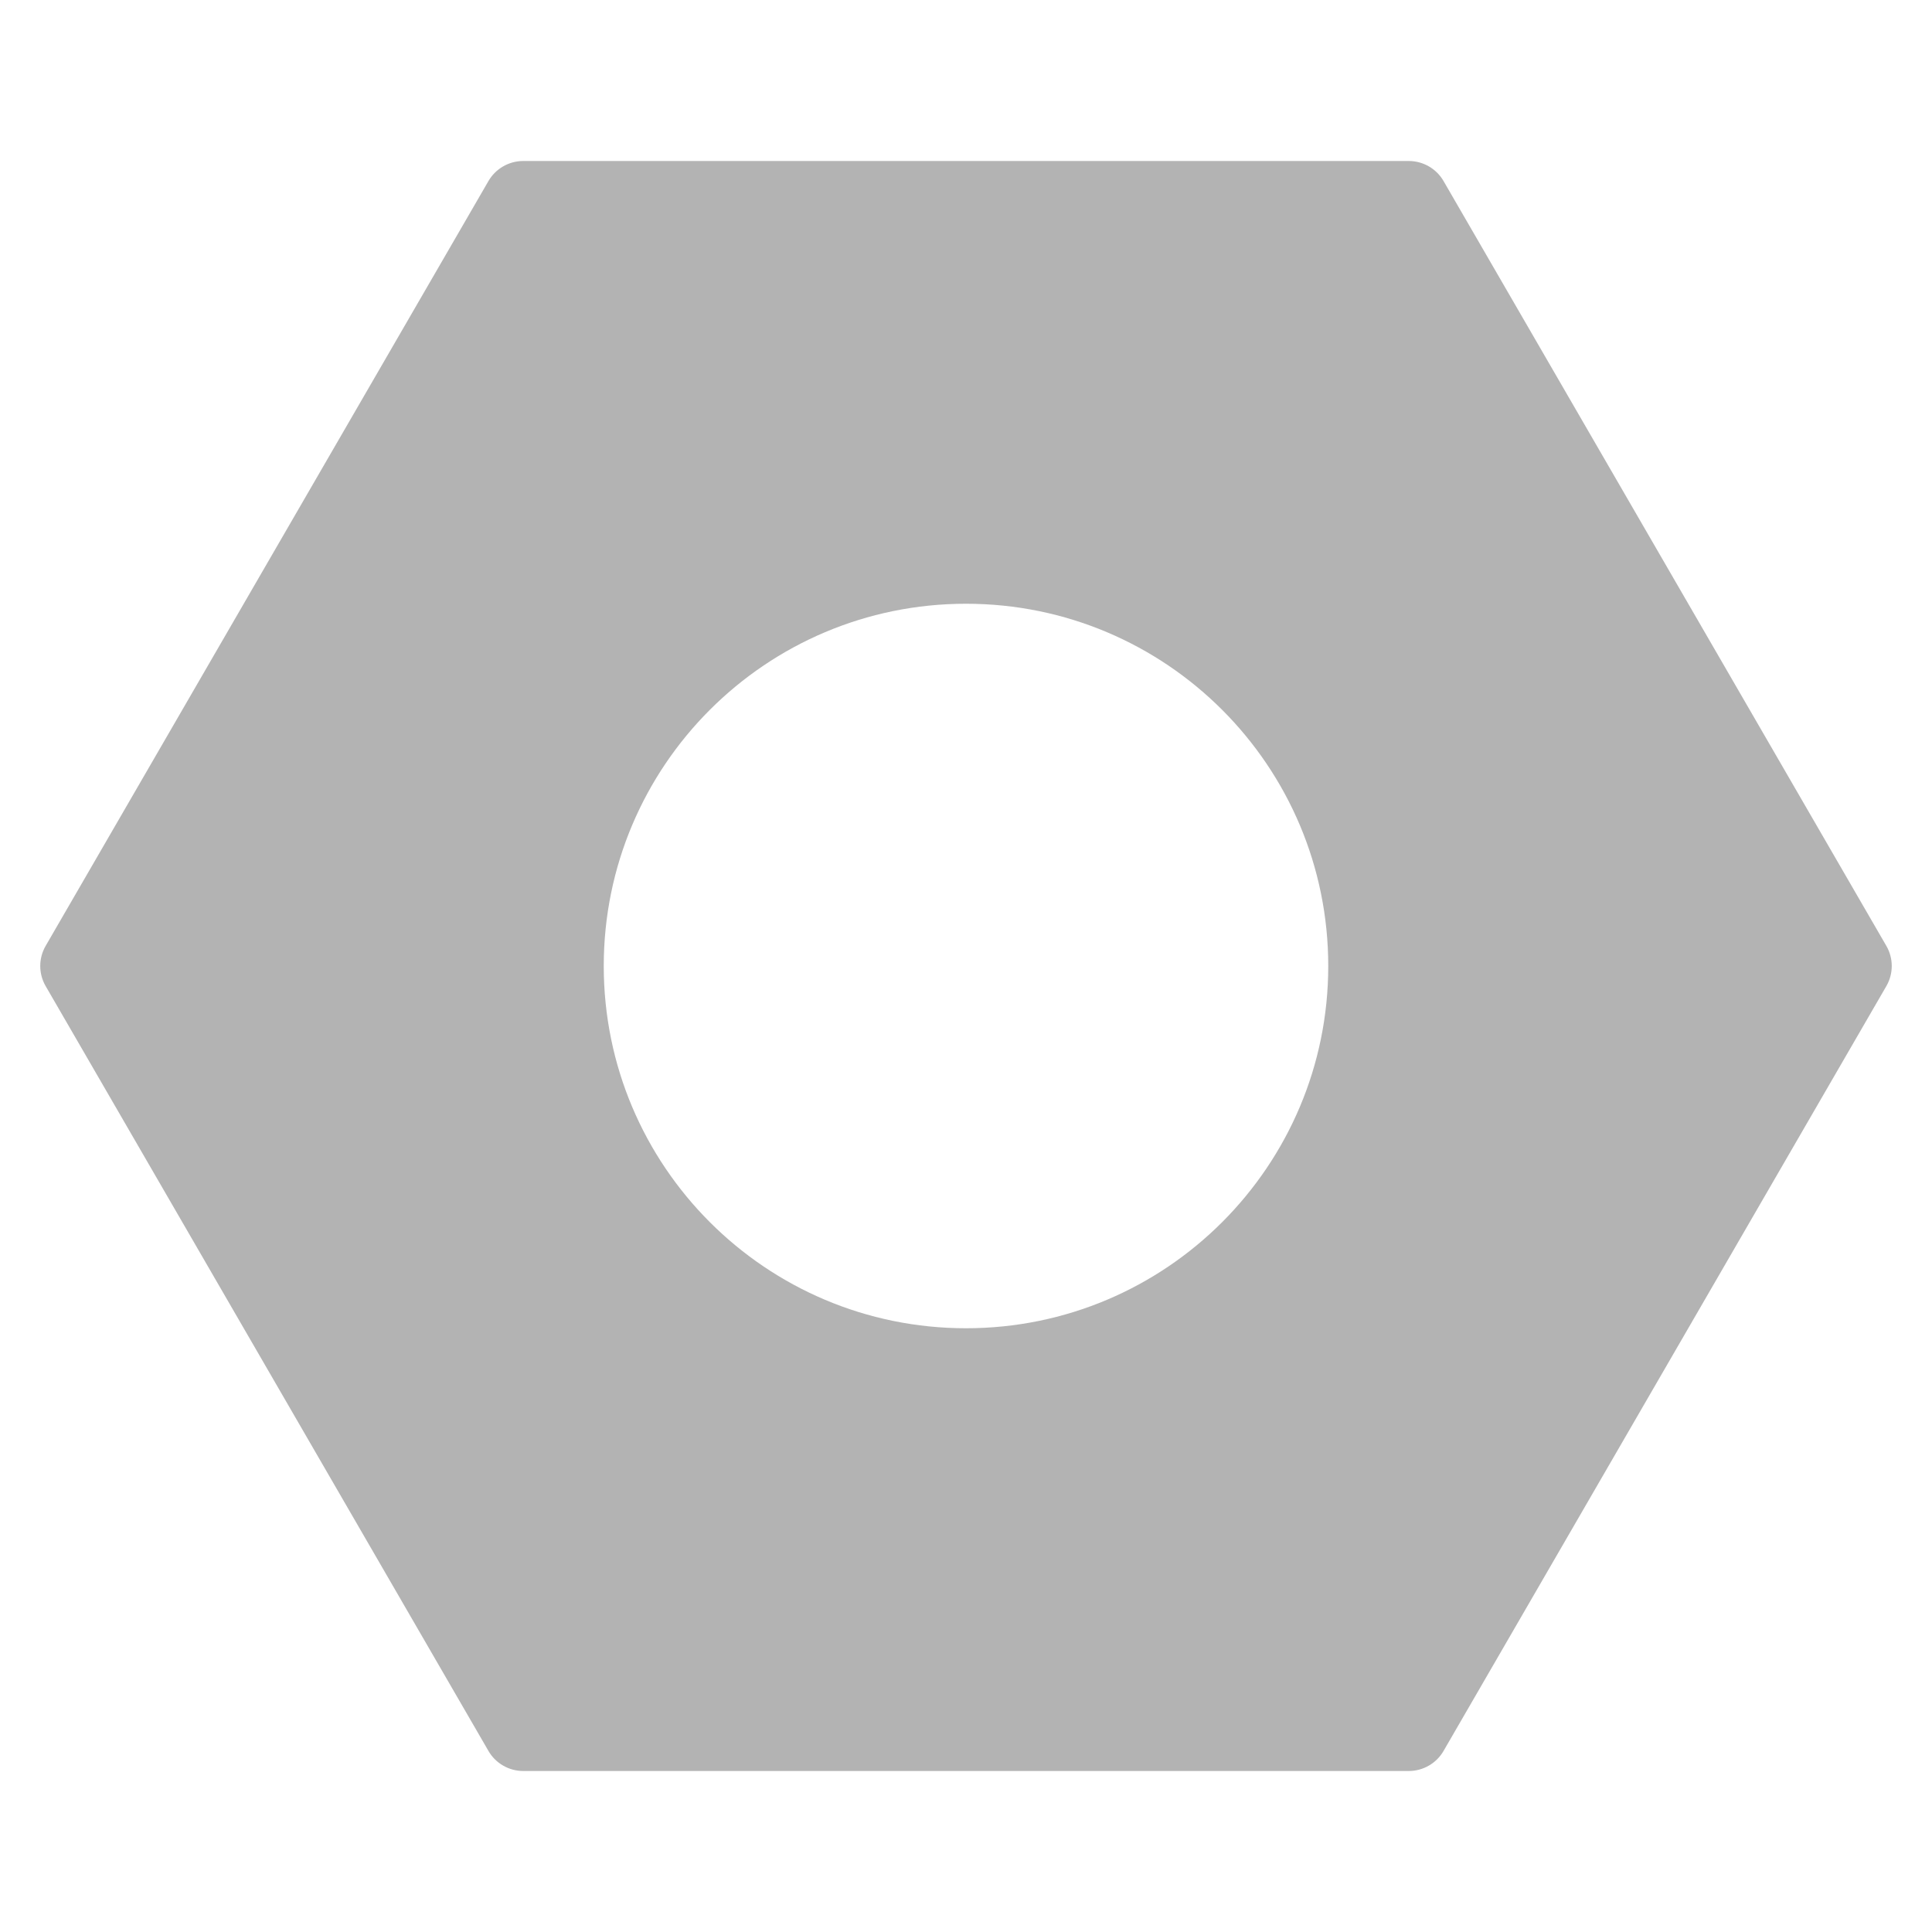 <?xml version="1.0" encoding="utf-8"?>
<!-- Generator: Adobe Illustrator 19.2.1, SVG Export Plug-In . SVG Version: 6.00 Build 0)  -->
<!DOCTYPE svg PUBLIC "-//W3C//DTD SVG 1.1//EN" "http://www.w3.org/Graphics/SVG/1.1/DTD/svg11.dtd">
<svg version="1.1" id="Layer_1" xmlns="http://www.w3.org/2000/svg" xmlns:xlink="http://www.w3.org/1999/xlink" x="0px" y="0px"
	 width="48px" height="48px" viewBox="0 0 48 48" enable-background="new 0 0 48 48" xml:space="preserve">
<path fill="#B3B3B3" d="M46.865,23.499l-11-19C35.687,4.19,35.356,4,35,4H13c-0.356,0-0.687,0.19-0.865,0.499l-11,19
	c-0.18,0.31-0.18,0.692,0,1.002l11,19C12.313,43.81,12.644,44,13,44h22c0.356,0,0.687-0.19,0.865-0.499l11-19
	C47.045,24.191,47.045,23.809,46.865,23.499z M24,33c-4.971,0-9-4.029-9-9c0-4.971,4.029-9,9-9s9,4.029,9,9
	C33,28.971,28.971,33,24,33z"/>
</svg>
